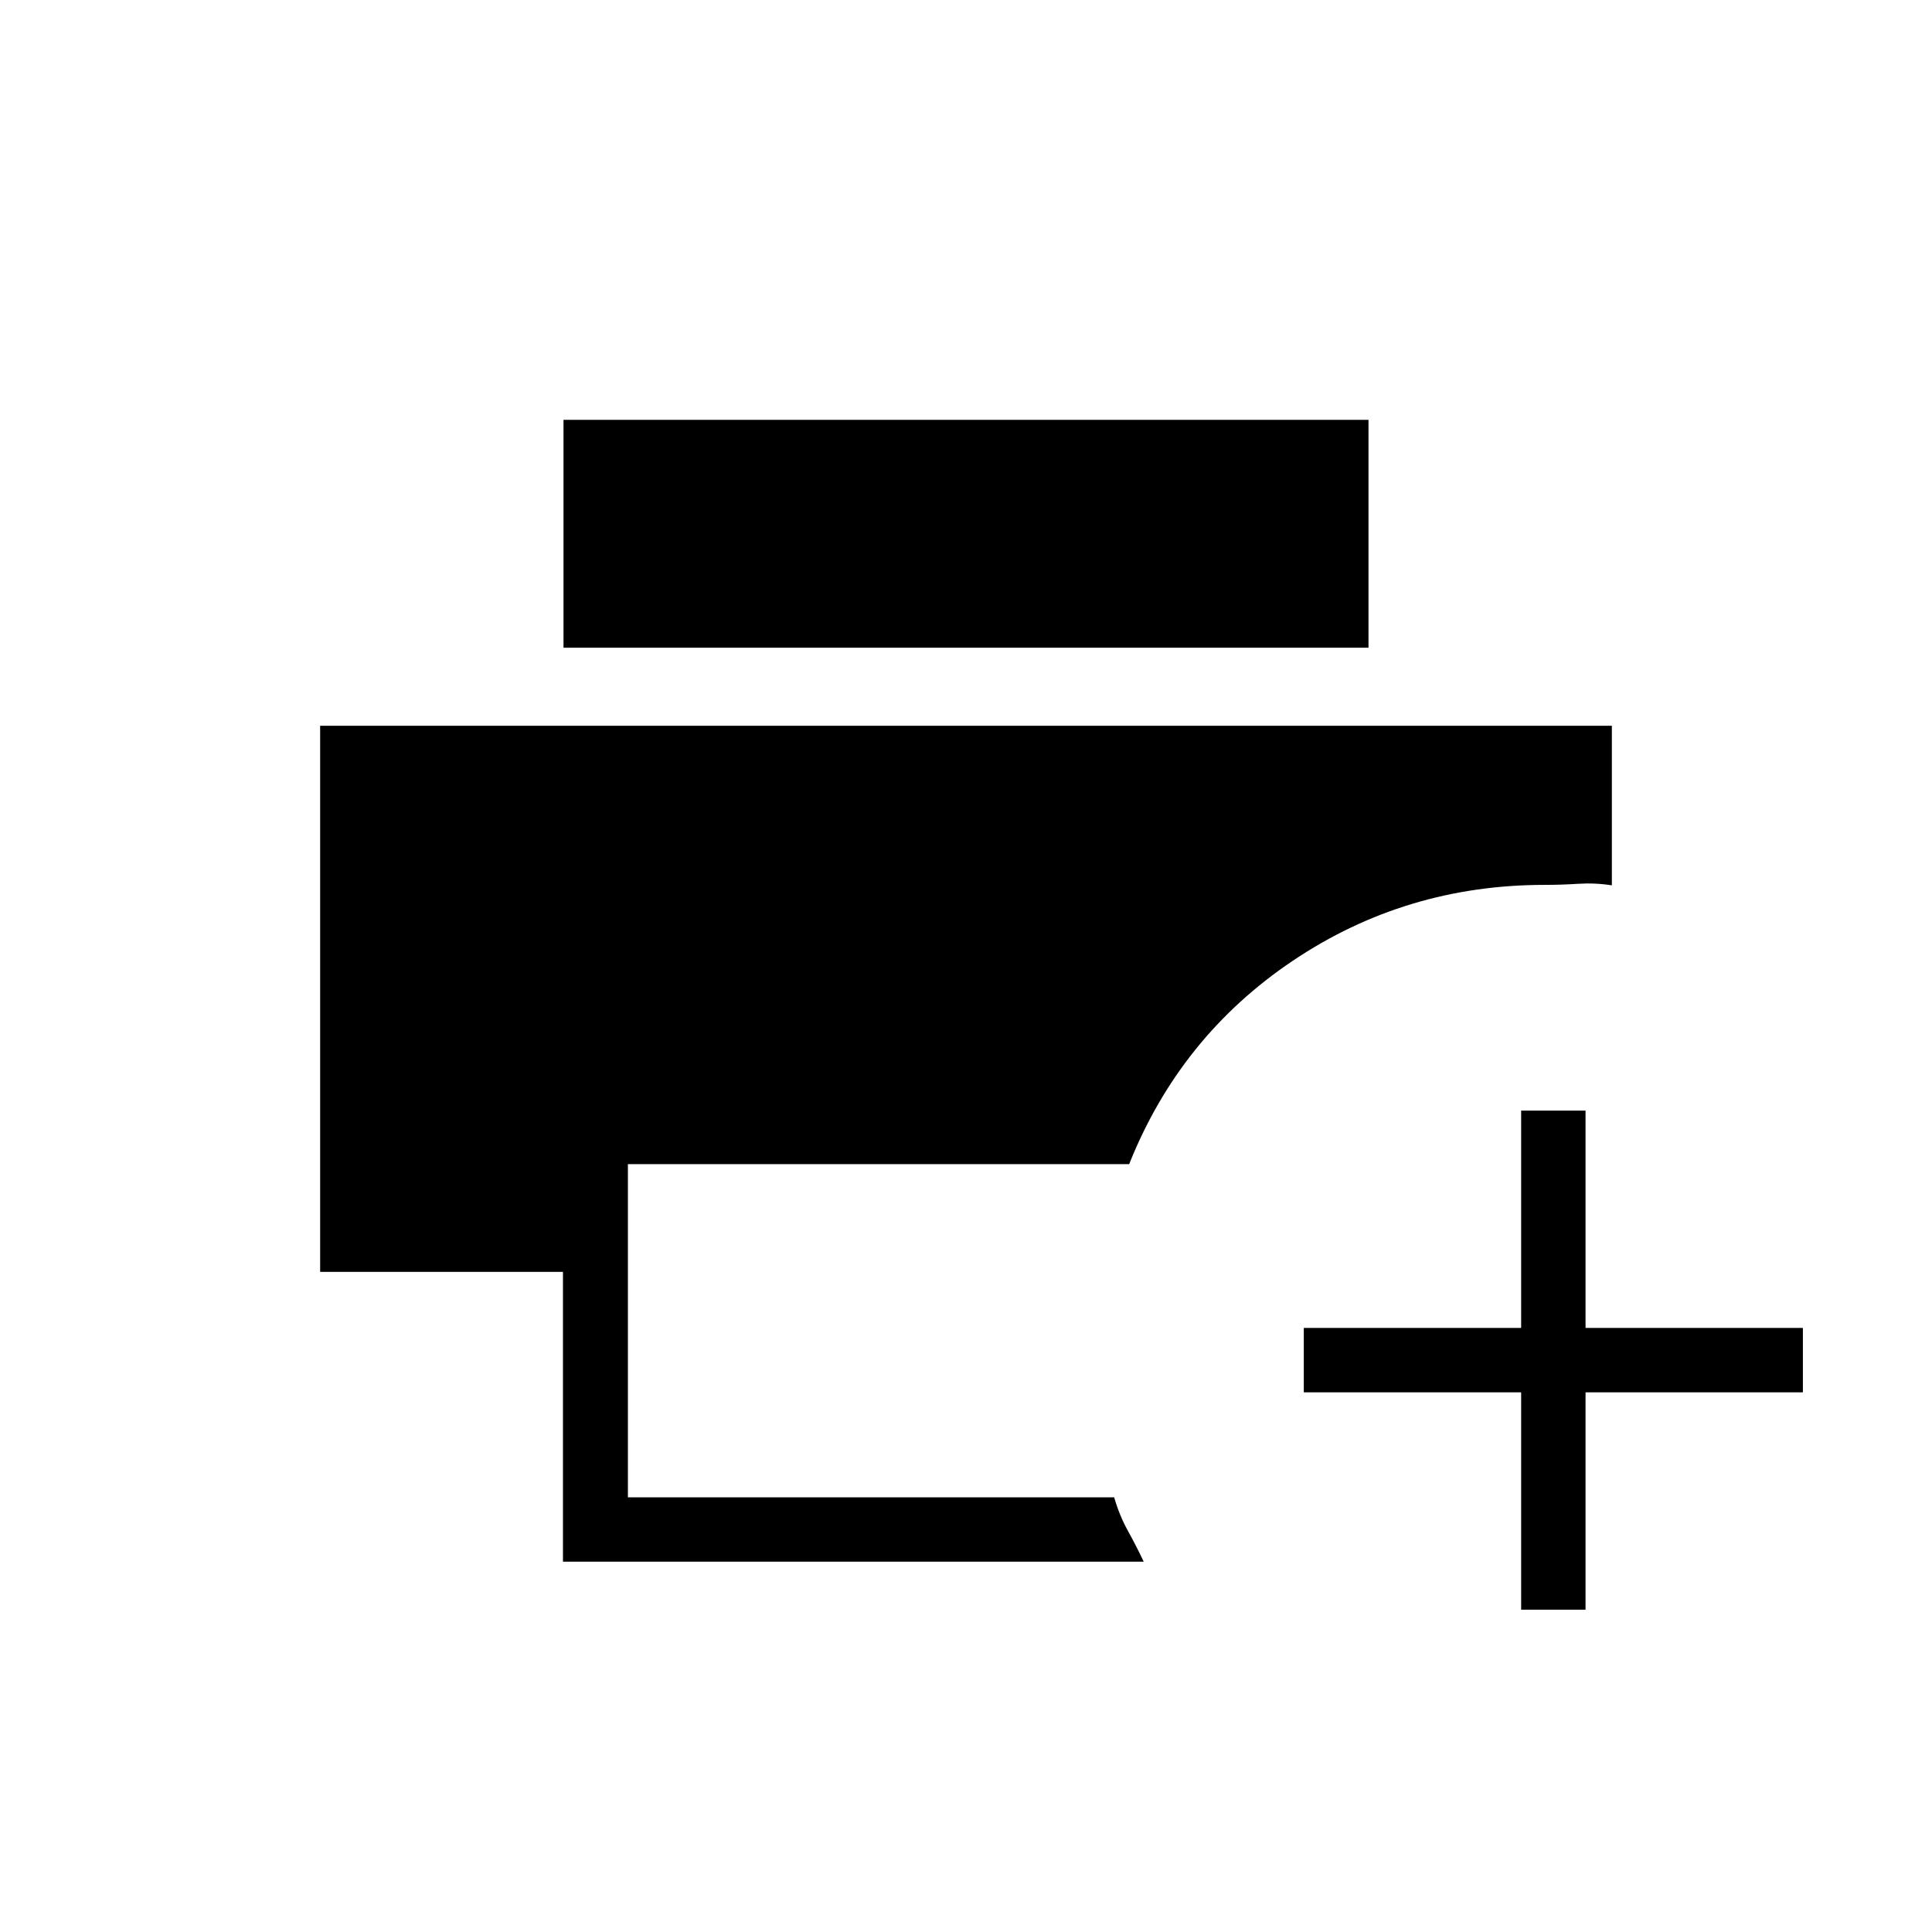 <svg xmlns="http://www.w3.org/2000/svg" height="20" viewBox="0 -960 960 960" width="20"><path d="M279.73-184v-144H159.077v-271.385h641.846v79.308q-8.268-1.308-16.756-.769-8.487.538-16.629.538-69 0-125.077 37.654t-81.384 101.116H312V-216h241.615q2.636 9.102 6.895 16.782 4.259 7.68 7.798 15.218H279.73Zm.27-454.154v-113.231h400v113.231H280Zm475.846 478v-108h-108v-32h108v-108h32v108h108v32h-108v108h-32Z"/></svg>